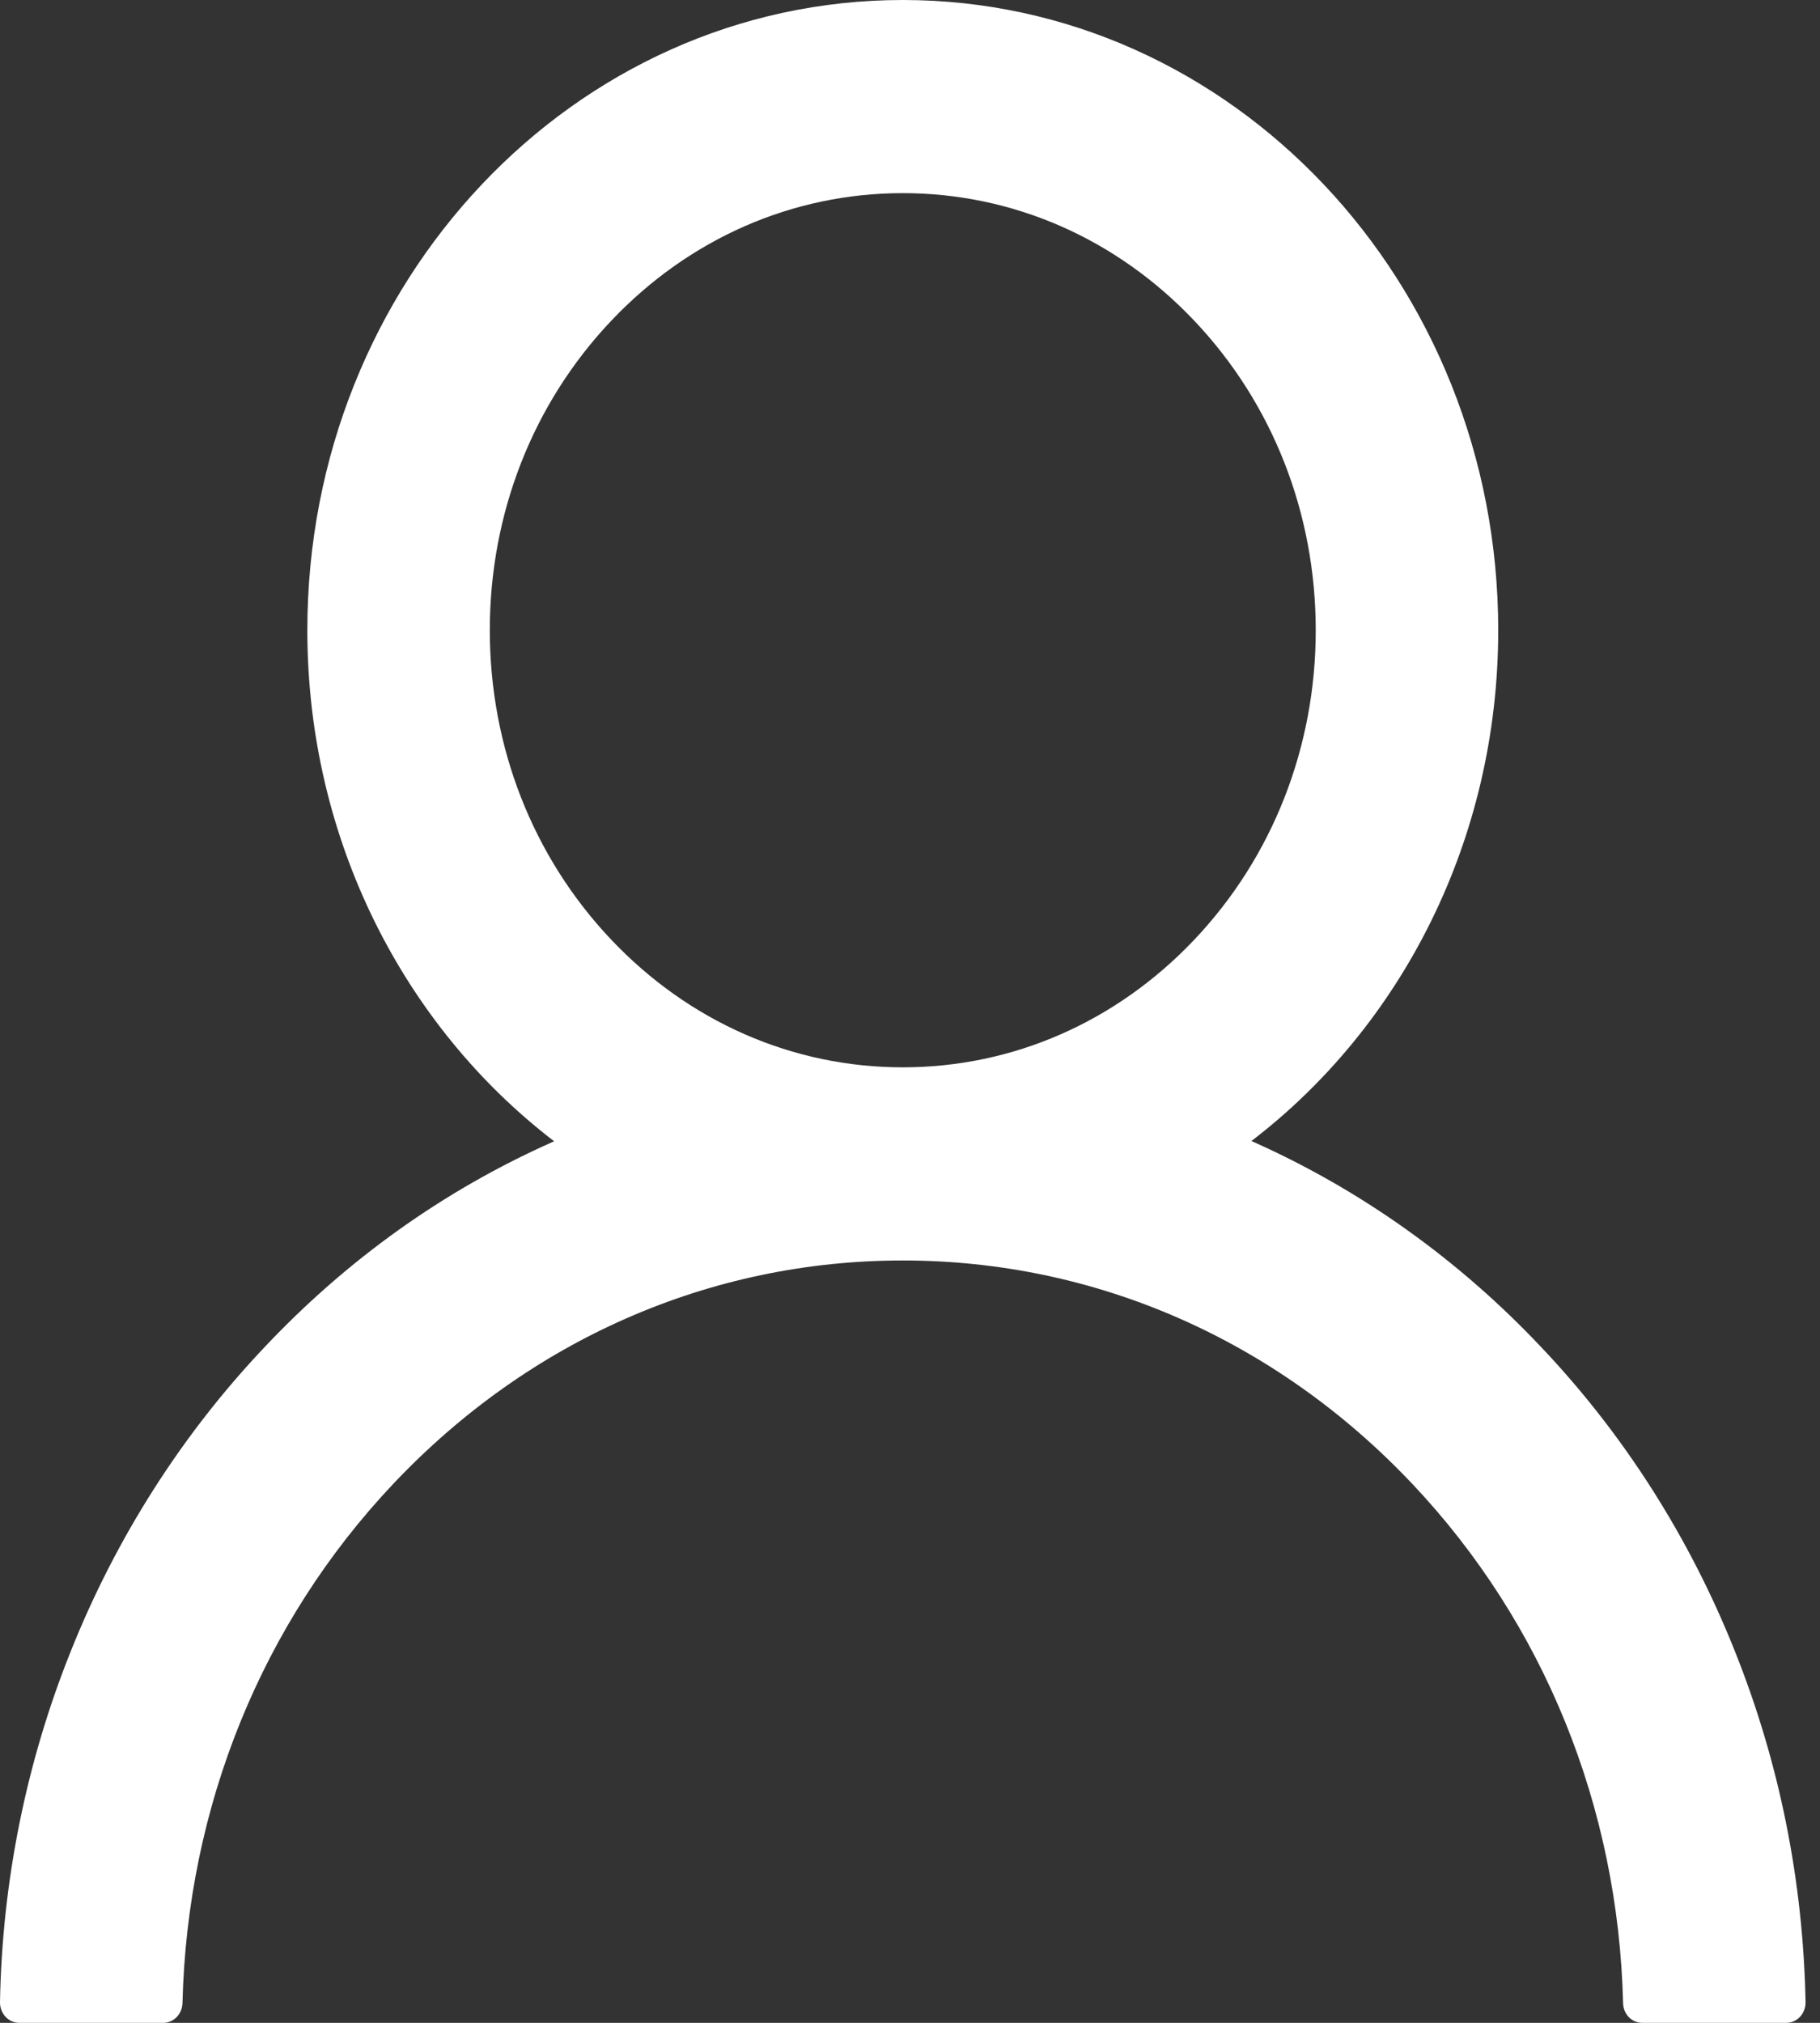 <svg width="90" height="100" viewBox="0 0 90 100" fill="none" xmlns="http://www.w3.org/2000/svg">
    <rect x="0" y="0" width="90" height="100" fill="#333333" stroke="none"/>
    <path d="M85.783 81.608C83.543 75.995 80.293 70.896 76.213 66.596C72.146 62.283 67.328 58.844 62.025 56.47C61.977 56.445 61.93 56.432 61.883 56.407C69.279 50.754 74.088 41.545 74.088 31.156C74.088 13.945 60.909 0 44.643 0C28.377 0 15.198 13.945 15.198 31.156C15.198 41.545 20.006 50.754 27.403 56.42C27.356 56.445 27.308 56.457 27.261 56.482C21.942 58.857 17.169 62.261 13.072 66.608C8.997 70.912 5.747 76.01 3.503 81.621C1.298 87.114 0.109 93.003 0 98.97C-0.003 99.104 0.019 99.237 0.066 99.362C0.112 99.487 0.181 99.601 0.27 99.697C0.358 99.793 0.464 99.869 0.581 99.921C0.698 99.973 0.823 100 0.95 100H8.074C8.596 100 9.012 99.56 9.024 99.02C9.261 89.322 12.942 80.239 19.448 73.354C26.18 66.231 35.121 62.312 44.643 62.312C54.165 62.312 63.105 66.231 69.837 73.354C76.344 80.239 80.025 89.322 80.262 99.02C80.274 99.573 80.689 100 81.212 100H88.336C88.462 100 88.588 99.973 88.705 99.921C88.821 99.869 88.927 99.793 89.016 99.697C89.104 99.601 89.174 99.487 89.22 99.362C89.266 99.237 89.289 99.104 89.285 98.97C89.167 92.965 87.991 87.123 85.783 81.608V81.608ZM44.643 52.764C39.193 52.764 34.064 50.515 30.205 46.432C26.346 42.349 24.221 36.922 24.221 31.156C24.221 25.389 26.346 19.962 30.205 15.879C34.064 11.796 39.193 9.548 44.643 9.548C50.093 9.548 55.222 11.796 59.08 15.879C62.939 19.962 65.064 25.389 65.064 31.156C65.064 36.922 62.939 42.349 59.08 46.432C55.222 50.515 50.093 52.764 44.643 52.764Z" fill="white"/>
    </svg>
    